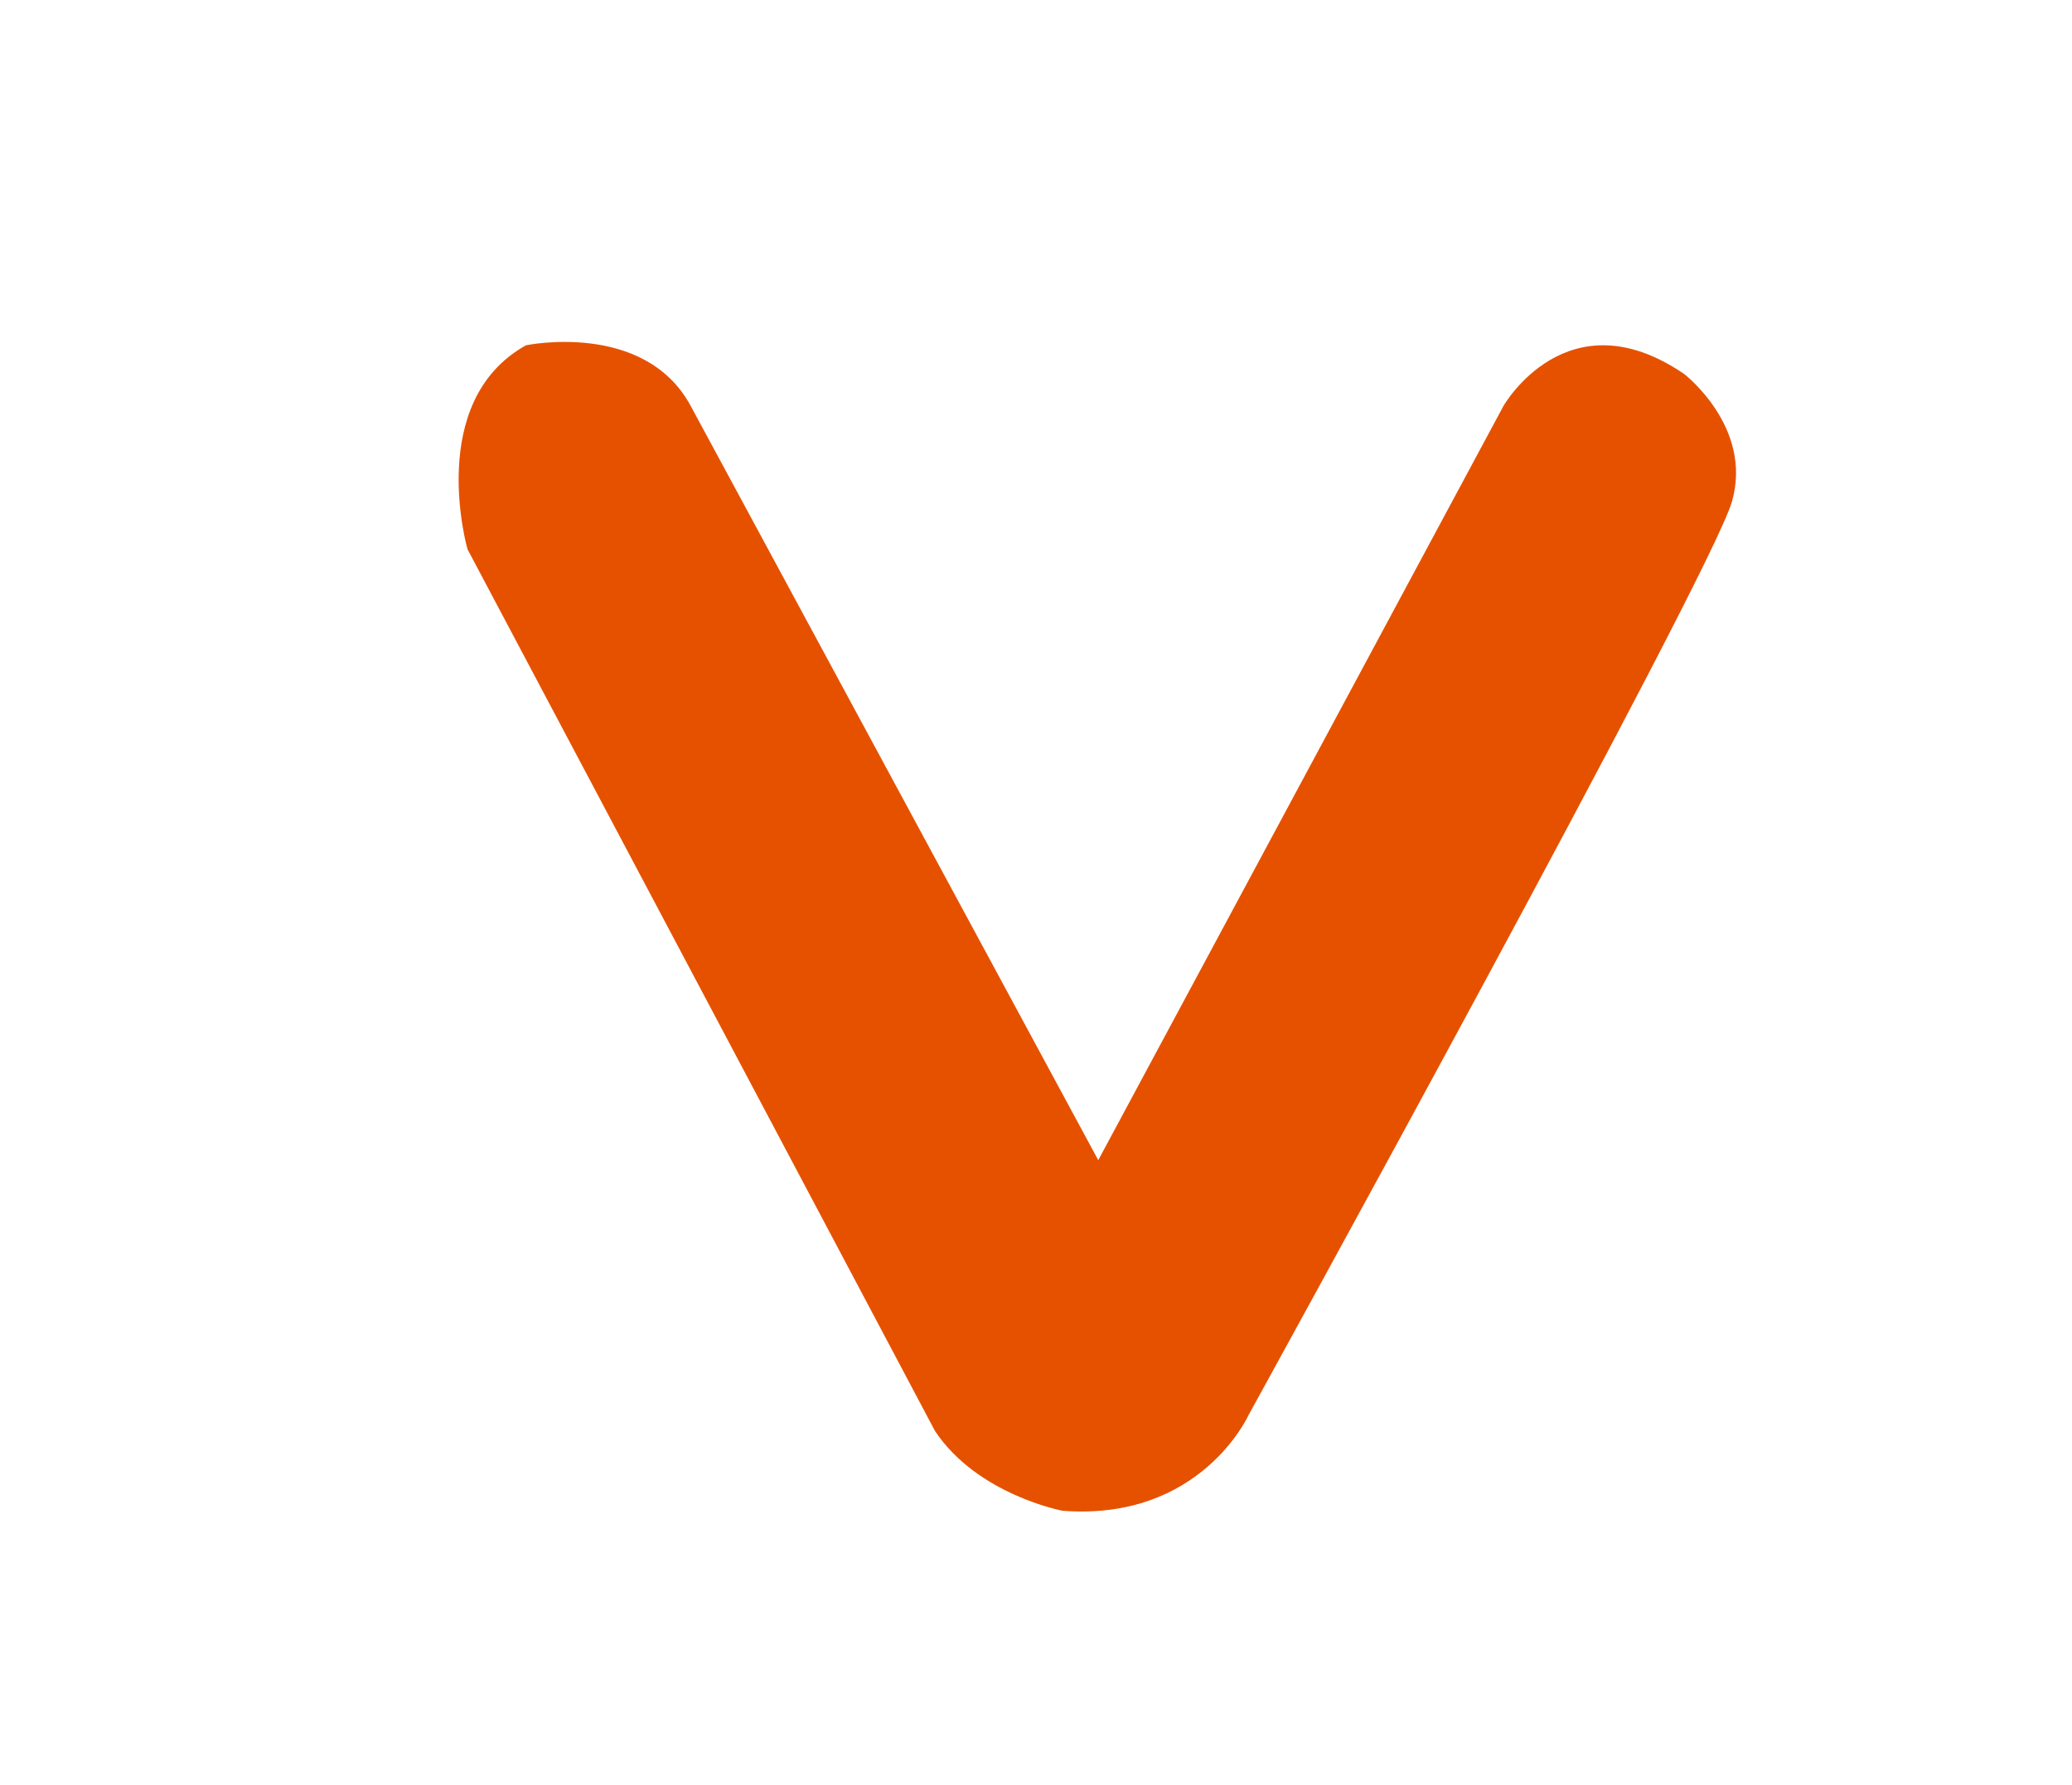 <svg xmlns="http://www.w3.org/2000/svg" width="130" height="112"><path fill="#e65100" d="M43.333 25.468L68.906 72.8l25.427-47.333s4-7 11.334-2c0 0 4.332 3.333 3 8S78.333 88.8 78.333 88.8s-3 6.666-11.667 6c0 0-5.333-1-8-5L29.333 34.468S26.666 25.2 33 21.667c0 0 7.437-1.56 10.333 3.8z"/></svg>